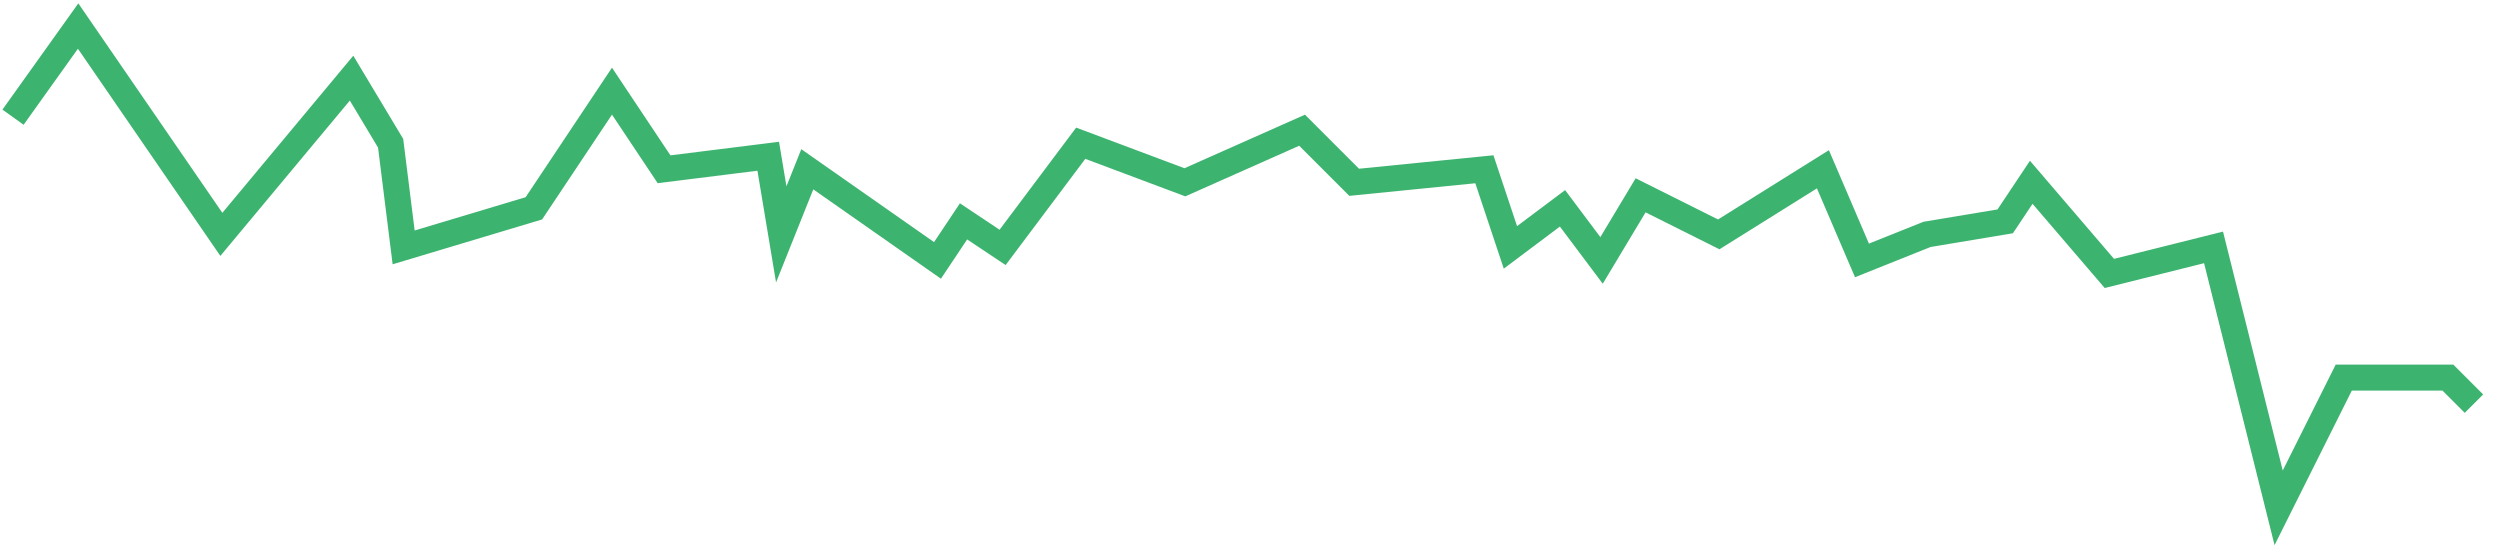 <svg width="96" height="21" viewBox="0 0 96 21" fill="none" xmlns="http://www.w3.org/2000/svg">
<path d="M0.5 4.5L3 1L8.5 9L13.5 3L15 5.5L15.5 9.5L20.5 8L23.5 3.5L25.5 6.5L29.5 6L30 9L31 6.5L36 10L37 8.5L38.5 9.5L41.5 5.5L45.5 7L50 5L52 7L57 6.5L58 9.5L60 8L61.5 10L63 7.5L66 9L70 6.5L71.5 10L74 9L77 8.5L78 7L81 10.5L85 9.5L87.5 19.5L90 14.5H94L95 15.5" stroke="#3DB370"/>
</svg>

